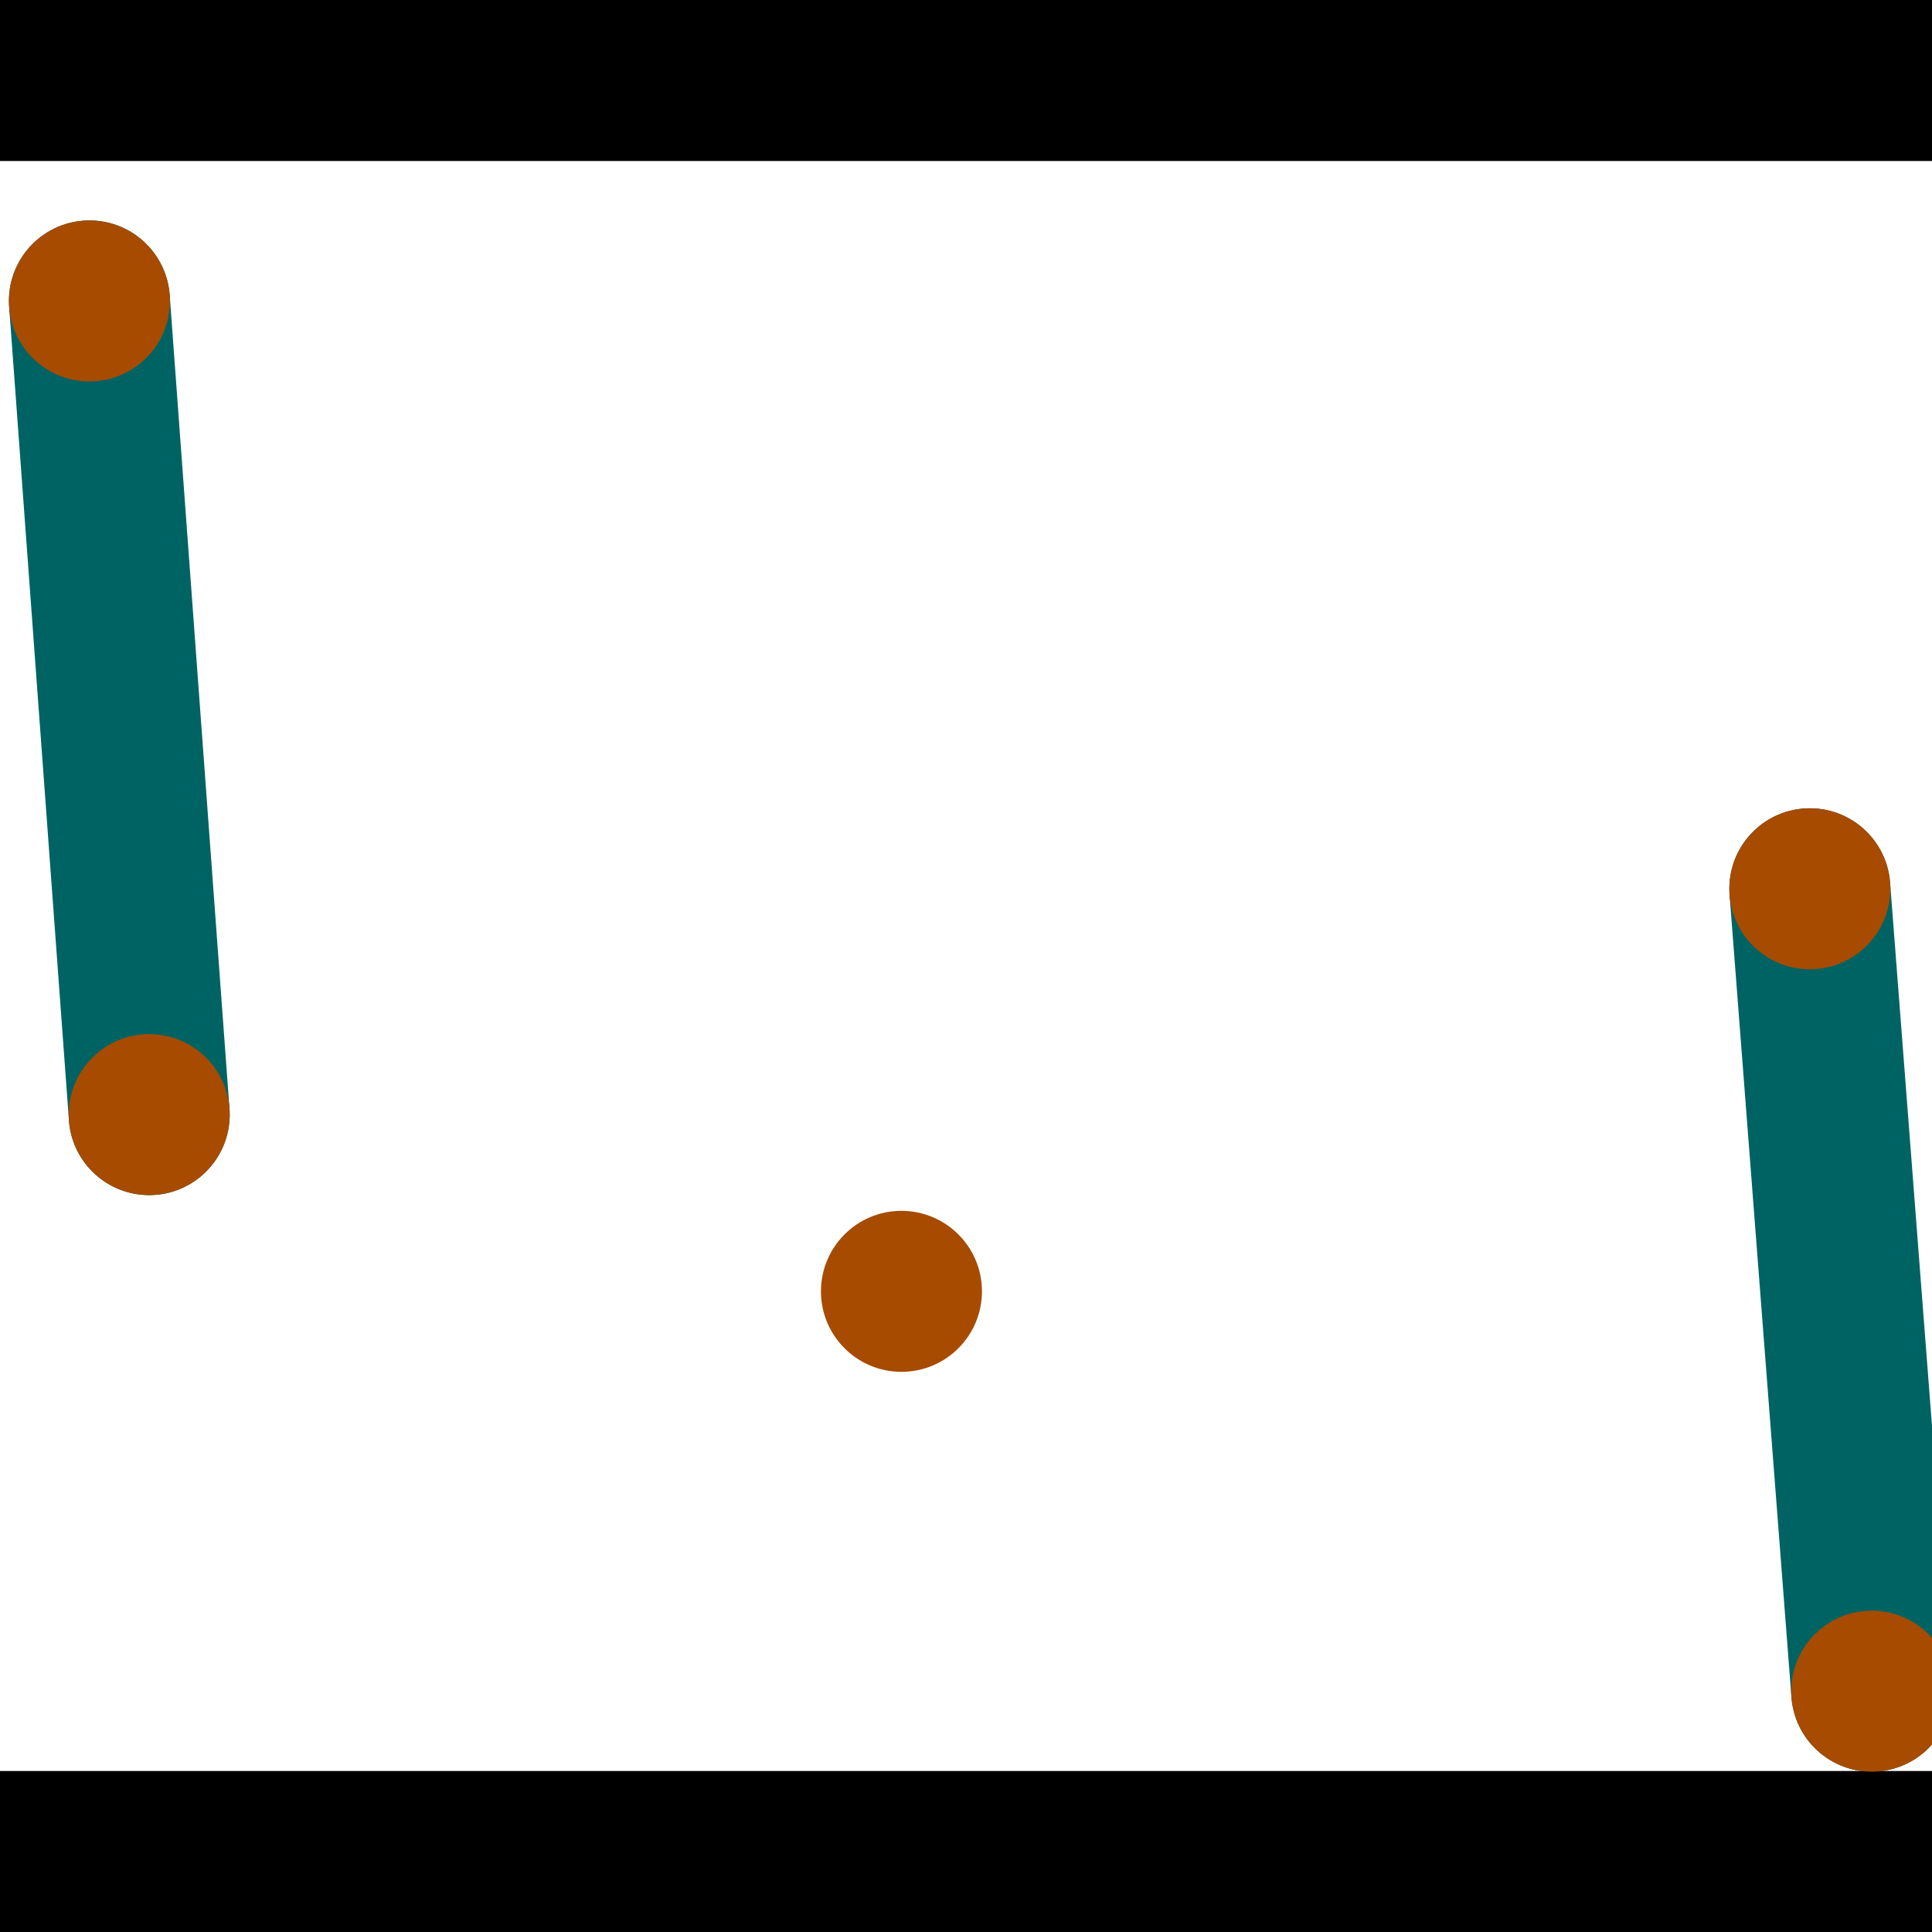 <?xml version="1.0" encoding="utf-8"?> <!-- Generator: Adobe Illustrator 13.0.0, SVG Export Plug-In . SVG Version: 6.00 Build 14948)  --> <svg version="1.2" baseProfile="tiny" id="Layer_1" xmlns="http://www.w3.org/2000/svg" xmlns:xlink="http://www.w3.org/1999/xlink" x="0px" y="0px" width="512px" height="512px" viewBox="0 0 512 512" xml:space="preserve">
<rect x="0" y="0" width="512" height="512" fill="#333333" stroke="none"/>
<polygon points="0,0 512,0 512,512 0,512" style="fill:#ffffff; stroke:#000000;stroke-width:0"/>
<polygon points="2.422,81.314 44.974,78.187 60.82,293.825 18.268,296.952" style="fill:#006363; stroke:#000000;stroke-width:0"/>
<circle fill="#006363" stroke="#006363" stroke-width="0" cx="23.698" cy="79.751" r="21.333"/>
<circle fill="#006363" stroke="#006363" stroke-width="0" cx="39.544" cy="295.388" r="21.333"/>
<polygon points="458.356,237.172 500.896,233.892 517.293,446.54 474.753,449.82" style="fill:#006363; stroke:#000000;stroke-width:0"/>
<circle fill="#006363" stroke="#006363" stroke-width="0" cx="479.626" cy="235.532" r="21.333"/>
<circle fill="#006363" stroke="#006363" stroke-width="0" cx="496.023" cy="448.18" r="21.333"/>
<polygon points="1256,469.333 256,1469.33 -744,469.333" style="fill:#000000; stroke:#000000;stroke-width:0"/>
<polygon points="-744,42.667 256,-957.333 1256,42.667" style="fill:#000000; stroke:#000000;stroke-width:0"/>
<circle fill="#a64b00" stroke="#a64b00" stroke-width="0" cx="23.698" cy="79.751" r="21.333"/>
<circle fill="#a64b00" stroke="#a64b00" stroke-width="0" cx="39.544" cy="295.388" r="21.333"/>
<circle fill="#a64b00" stroke="#a64b00" stroke-width="0" cx="479.626" cy="235.532" r="21.333"/>
<circle fill="#a64b00" stroke="#a64b00" stroke-width="0" cx="496.023" cy="448.18" r="21.333"/>
<circle fill="#a64b00" stroke="#a64b00" stroke-width="0" cx="238.895" cy="342.218" r="21.333"/>
</svg>
